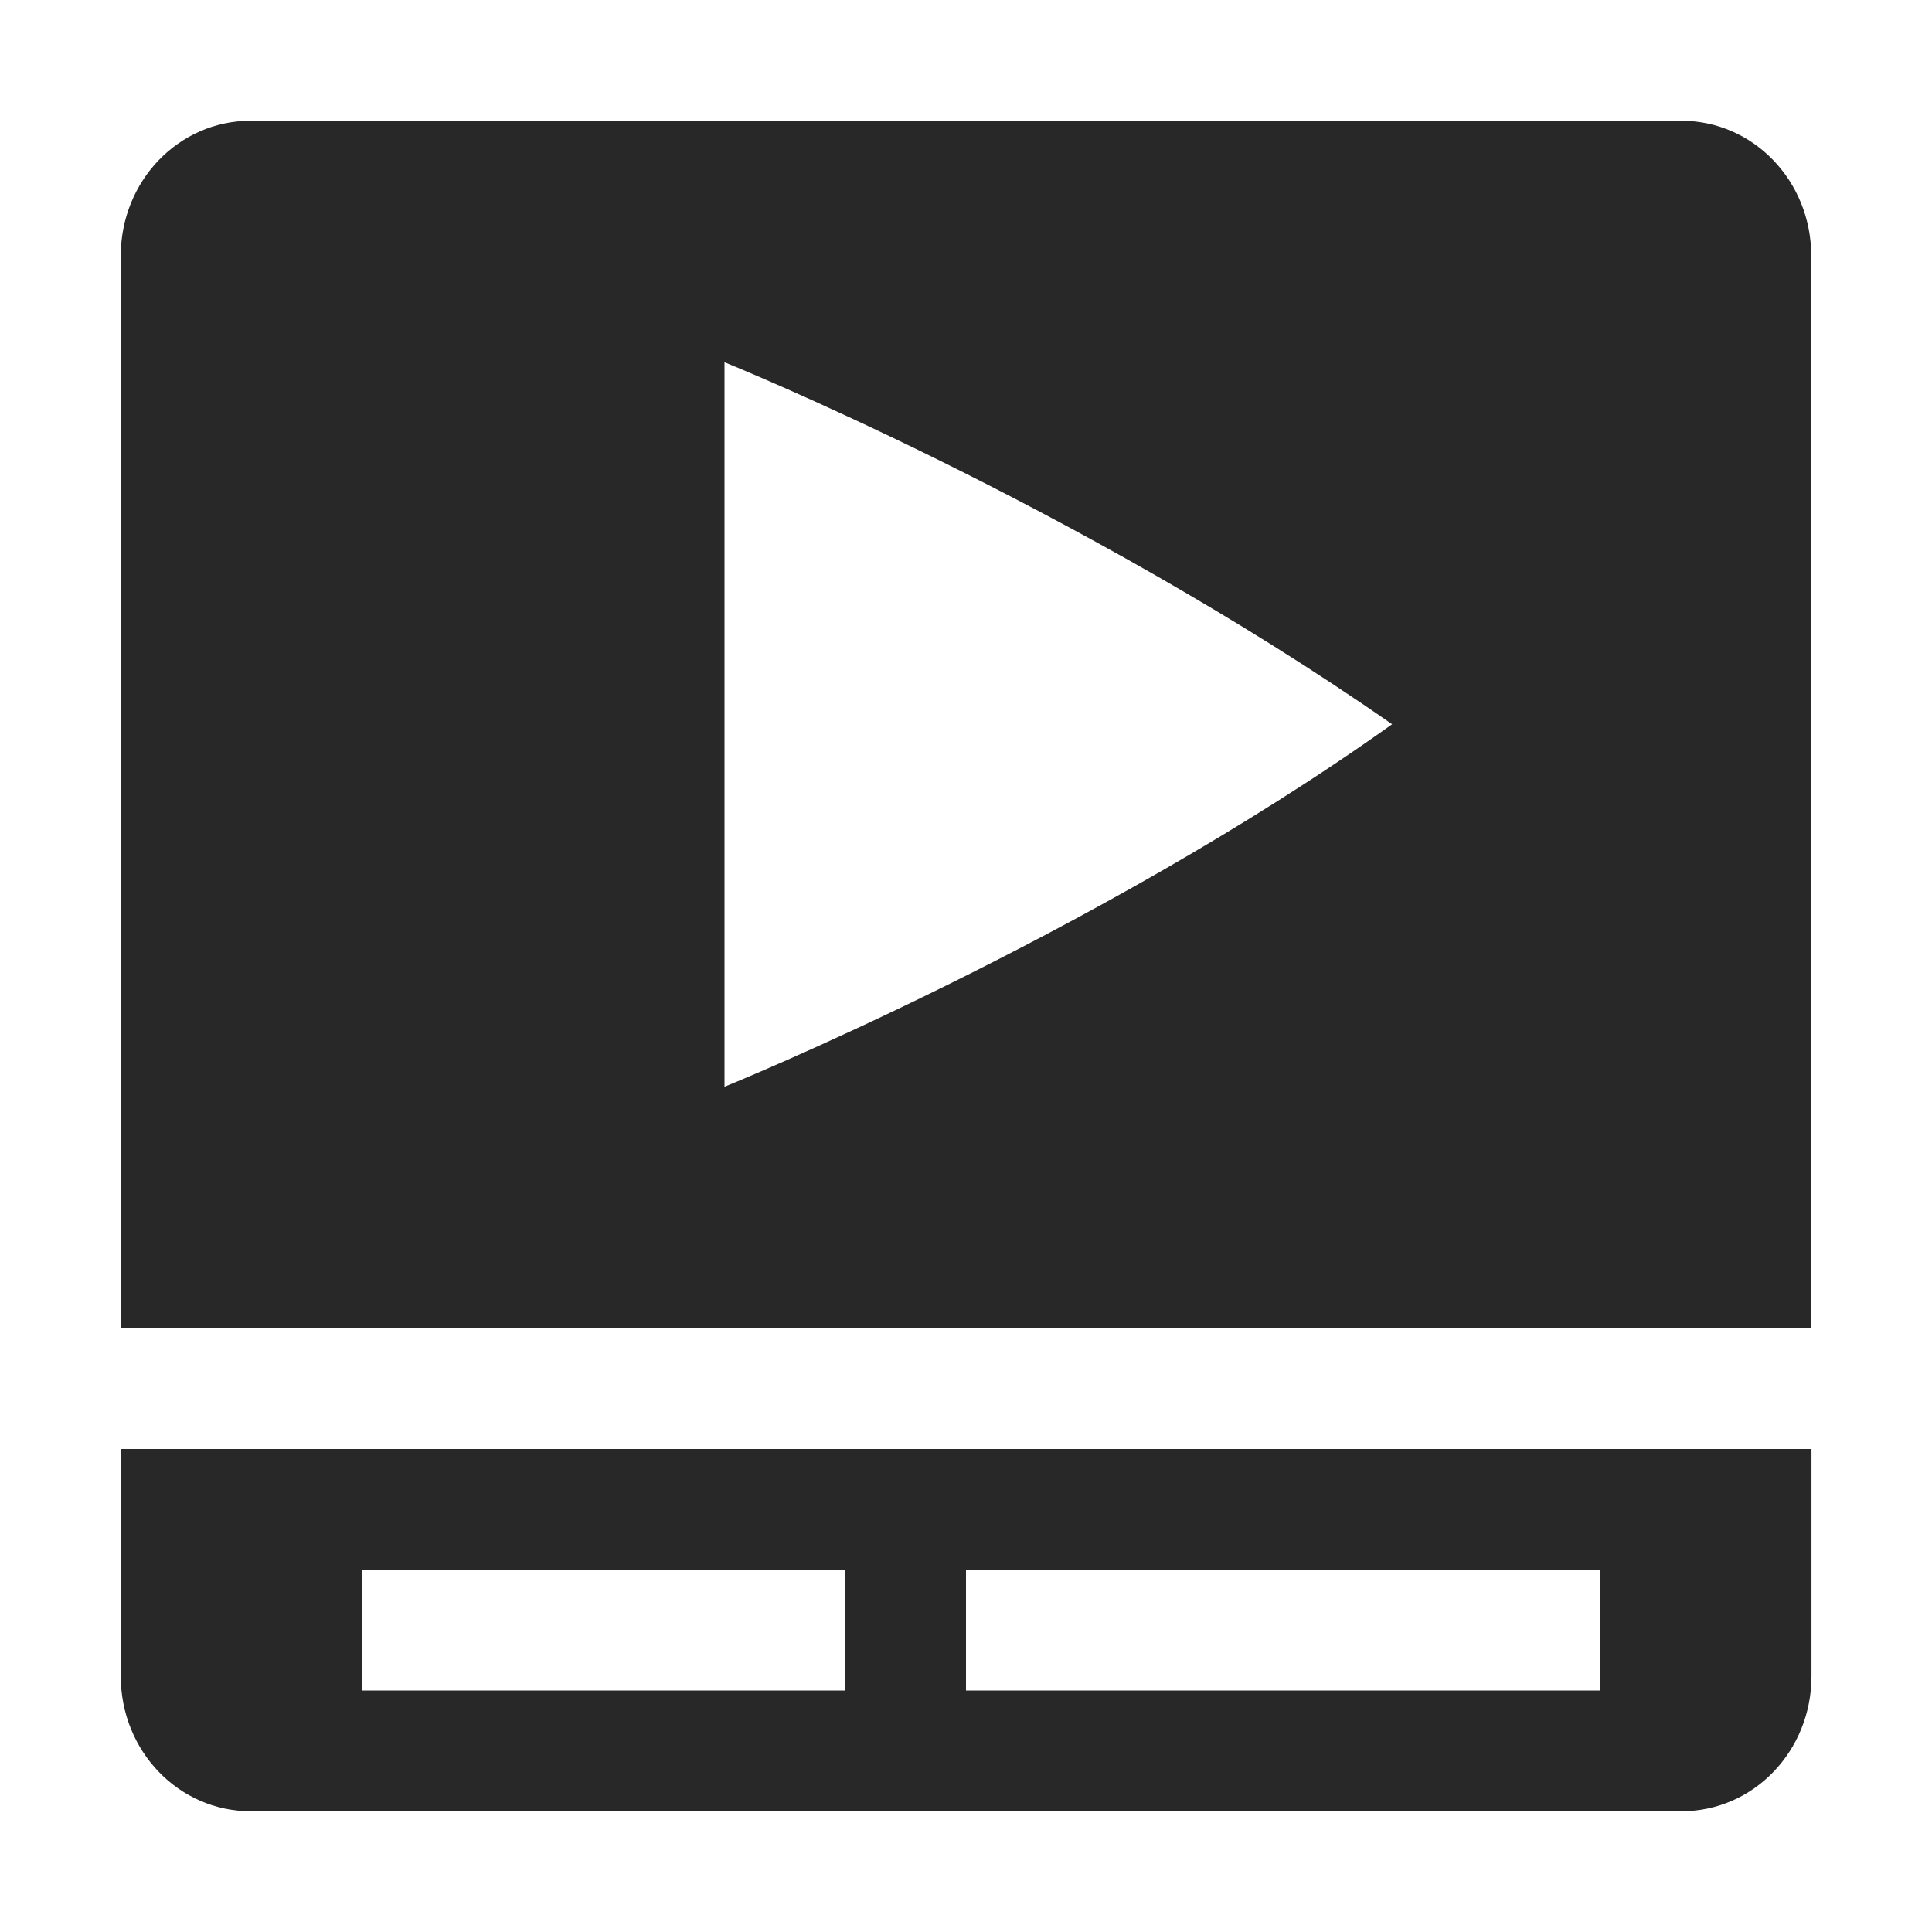 <svg width="16" height="16" version="1.1" xmlns="http://www.w3.org/2000/svg">
  <defs>
    <style id="current-color-scheme" type="text/css">.ColorScheme-Text { color:#282828; } .ColorScheme-Highlight { color:#458588; }</style>
  </defs>
  <path class="ColorScheme-Text" d="m2.076 1c-0.597 0-1.076 0.499-1.076 1.119v8.881h14v-8.881c0-0.621-0.48-1.119-1.076-1.119h-11.85zm3.924 2s2.906 1.17 5.529 2.998c-2.486 1.772-5.529 3.002-5.529 3.002v-6zm-5 9v1.881c0 0.621 0.48 1.119 1.076 1.119h11.85c0.597 0 1.076-0.499 1.076-1.119v-1.881h-14zm2 1h4v1h-4v-1zm5 0h5.25v1h-5.25v-1z" fill="currentColor"/>
</svg>
